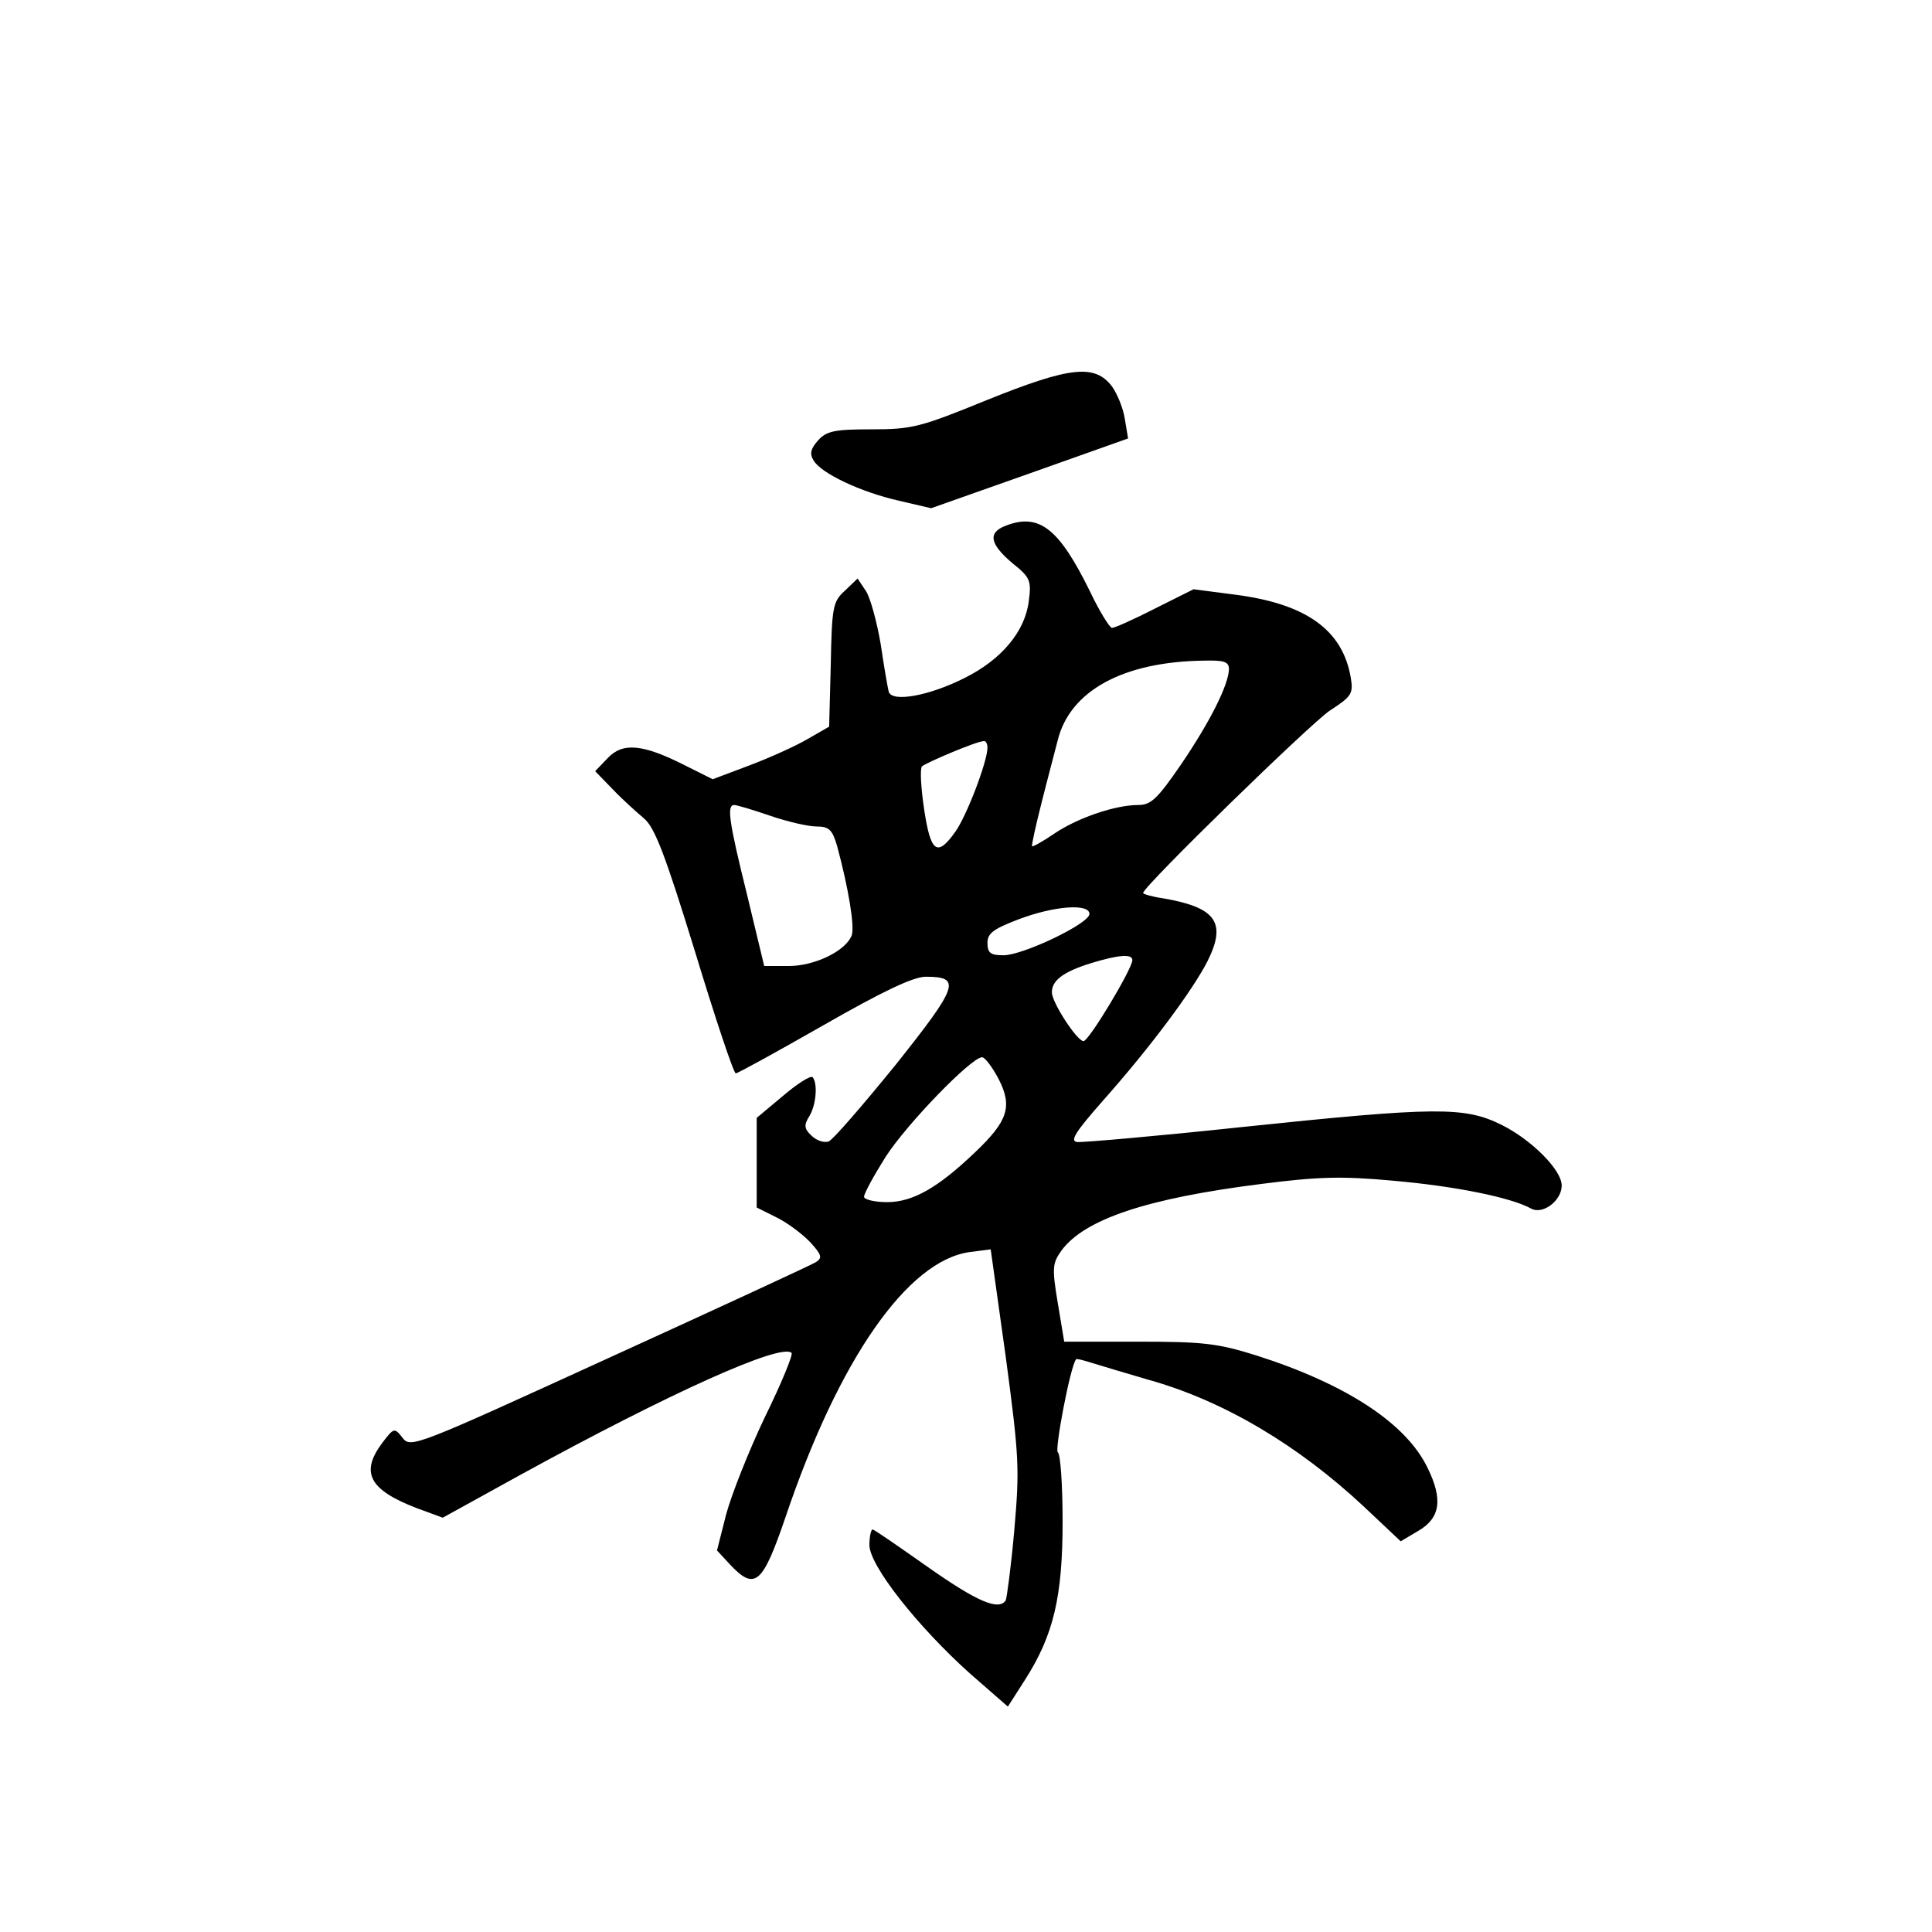 <?xml version="1.0" standalone="no"?>
<!DOCTYPE svg PUBLIC "-//W3C//DTD SVG 20010904//EN"
 "http://www.w3.org/TR/2001/REC-SVG-20010904/DTD/svg10.dtd">
<svg version="1.0" xmlns="http://www.w3.org/2000/svg"
 width="360pt" height="360pt" viewBox="0 0 360 360"
 preserveAspectRatio="xMidYMid meet">
<g transform="translate(0,360) scale(0.1,-0.1)"
fill="#000000" stroke="none">
<path d="M1840 2855 c-125 -51 -140 -55 -216 -55 -69 0 -84 -3 -100 -21 -13
-15 -16 -24 -8 -37 14 -24 88 -59 159 -75 l60 -14 184 65 183 65 -6 36 c-3 20
-14 47 -24 61 -32 42 -78 37 -232 -25z"/>
<path d="M1873 2620 c-33 -13 -28 -34 13 -69 34 -27 36 -33 31 -71 -7 -57 -51
-109 -119 -143 -67 -34 -136 -46 -142 -26 -2 8 -9 48 -15 89 -7 41 -19 85 -27
98 l-16 24 -24 -23 c-22 -20 -24 -30 -26 -138 l-3 -115 -40 -23 c-22 -13 -71
-35 -108 -49 l-69 -26 -52 26 c-79 40 -116 43 -144 13 l-23 -24 33 -34 c18
-19 45 -43 58 -54 20 -17 39 -66 95 -248 38 -125 72 -227 76 -227 4 0 78 41
164 90 110 63 167 90 190 90 67 0 61 -17 -56 -164 -61 -75 -117 -140 -125
-143 -9 -3 -23 2 -32 11 -14 13 -14 20 -4 36 13 21 16 62 6 73 -4 3 -28 -12
-55 -35 l-49 -41 0 -83 0 -84 38 -19 c20 -10 48 -31 62 -46 21 -23 23 -29 10
-37 -8 -5 -181 -85 -385 -178 -361 -165 -370 -169 -385 -149 -15 19 -16 19
-38 -10 -41 -55 -24 -87 64 -121 l49 -18 145 80 c279 153 486 246 505 227 3
-3 -19 -57 -50 -120 -30 -63 -62 -144 -72 -181 l-17 -67 24 -26 c47 -50 61
-37 104 89 99 293 227 477 343 493 l39 5 28 -200 c25 -187 26 -208 16 -323 -6
-68 -14 -127 -16 -131 -13 -20 -54 -2 -145 62 -54 38 -100 70 -103 70 -3 0 -6
-13 -6 -29 0 -38 90 -152 187 -239 l71 -62 32 50 c53 83 70 154 70 295 0 68
-4 126 -9 129 -6 4 23 159 34 173 1 2 15 -2 31 -7 16 -5 63 -19 104 -31 140
-39 279 -122 401 -236 l69 -65 32 19 c42 24 47 59 18 118 -40 83 -152 156
-318 209 -73 23 -100 26 -221 26 l-138 0 -12 72 c-11 66 -10 74 7 98 43 58
158 97 373 124 102 13 147 15 244 6 115 -10 220 -31 258 -52 22 -12 57 15 57
43 0 29 -56 85 -112 113 -69 34 -120 34 -483 -4 -159 -17 -298 -29 -308 -28
-14 2 -3 19 49 78 87 98 166 204 194 259 36 72 16 100 -82 117 -21 3 -38 8
-38 10 0 12 312 316 348 340 40 26 44 31 39 61 -15 89 -83 138 -216 155 l-77
10 -72 -36 c-39 -20 -75 -36 -80 -36 -4 0 -23 30 -41 68 -58 118 -95 147 -158
122z m417 -267 c-1 -29 -34 -96 -89 -177 -44 -64 -56 -76 -80 -76 -43 0 -113
-24 -156 -53 -22 -15 -40 -25 -42 -24 -1 2 7 39 18 82 11 44 25 96 30 116 23
92 122 146 272 148 38 1 47 -2 47 -16z m-450 -146 c0 -26 -39 -128 -60 -157
-34 -48 -46 -38 -58 42 -6 40 -8 76 -4 80 8 7 102 47 115 47 4 1 7 -5 7 -12z
m-405 -127 c32 -11 71 -20 86 -20 24 0 30 -6 39 -37 21 -78 33 -150 27 -166
-11 -29 -69 -57 -117 -57 l-46 0 -32 133 c-34 137 -38 167 -24 167 5 0 35 -9
67 -20z m595 -183 c0 -18 -124 -77 -160 -77 -24 0 -30 4 -30 23 0 18 11 26 58
44 66 25 132 30 132 10z m80 -86 c0 -16 -81 -151 -91 -151 -12 0 -59 72 -59
91 0 22 21 38 72 54 52 16 78 18 78 6z m-249 -222 c26 -51 17 -78 -44 -136
-69 -66 -116 -93 -164 -93 -24 0 -43 5 -43 10 0 6 18 39 40 74 39 61 160 186
180 186 5 0 19 -18 31 -41z"/>
</g>
</svg>
